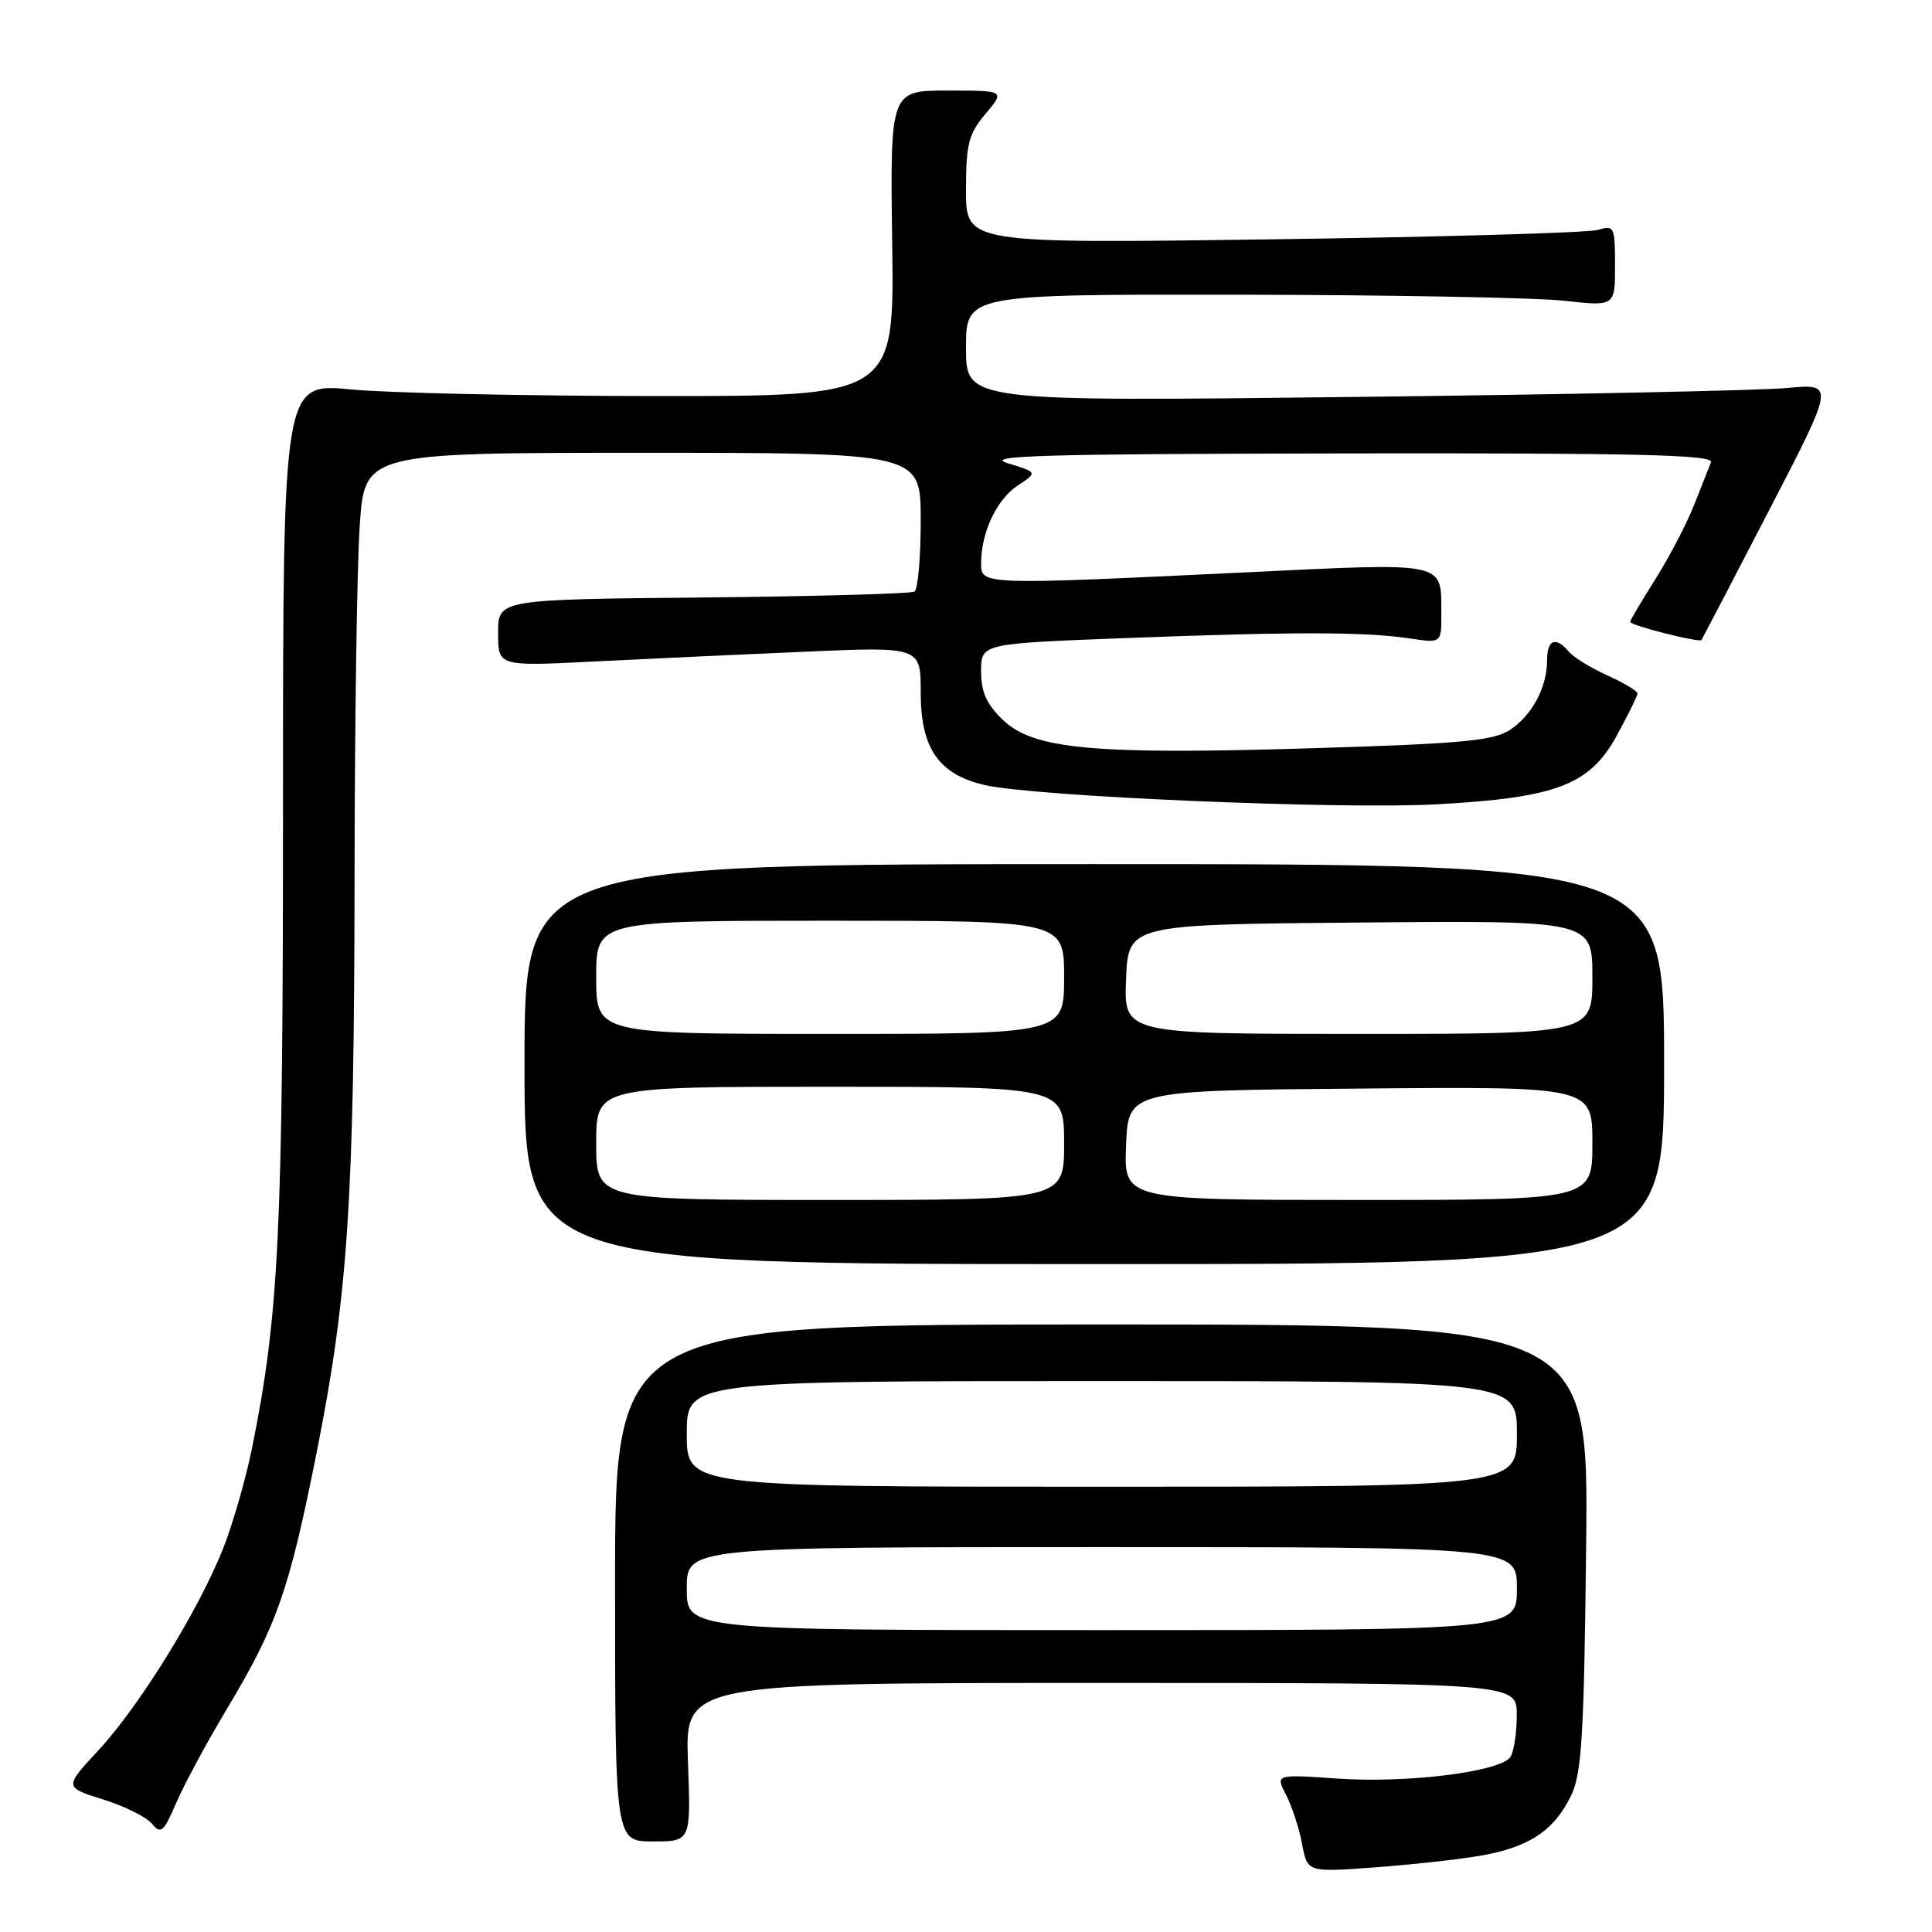 <?xml version="1.0" encoding="UTF-8" standalone="no"?>
<!DOCTYPE svg PUBLIC "-//W3C//DTD SVG 1.1//EN" "http://www.w3.org/Graphics/SVG/1.1/DTD/svg11.dtd" >
<svg xmlns="http://www.w3.org/2000/svg" xmlns:xlink="http://www.w3.org/1999/xlink" version="1.1" viewBox="0 0 256 256">
 <g >
 <path fill="currentColor"
d=" M 196.00 245.92 C 202.53 244.82 205.90 242.61 208.17 237.94 C 209.59 235.02 209.89 230.07 210.17 205.00 C 210.50 175.50 210.50 175.50 146.00 175.50 C 81.50 175.50 81.50 175.50 81.50 209.75 C 81.50 244.00 81.50 244.00 86.53 244.00 C 91.55 244.00 91.55 244.00 91.16 233.50 C 90.77 223.00 90.77 223.00 145.89 223.00 C 201.00 223.00 201.00 223.00 200.98 227.25 C 200.98 229.59 200.60 232.08 200.15 232.79 C 198.90 234.76 186.49 236.32 177.25 235.67 C 169.00 235.10 169.00 235.10 170.41 237.83 C 171.19 239.34 172.15 242.26 172.53 244.33 C 173.24 248.08 173.24 248.08 181.87 247.46 C 186.62 247.12 192.97 246.43 196.00 245.92 Z  M 30.03 226.50 C 36.66 215.45 38.28 210.86 41.90 192.75 C 46.12 171.65 46.95 159.11 46.98 116.00 C 47.00 95.92 47.30 75.11 47.66 69.75 C 48.30 60.00 48.30 60.00 85.15 60.00 C 122.00 60.00 122.00 60.00 122.00 68.94 C 122.00 73.86 121.63 78.11 121.17 78.39 C 120.72 78.67 108.12 79.02 93.17 79.17 C 66.00 79.43 66.00 79.43 66.00 83.87 C 66.00 88.30 66.00 88.30 78.75 87.65 C 85.76 87.30 98.36 86.71 106.75 86.35 C 122.00 85.69 122.00 85.69 122.00 91.79 C 122.00 99.17 124.39 102.62 130.50 104.03 C 137.01 105.54 177.54 107.27 190.28 106.58 C 206.22 105.71 210.63 104.04 214.23 97.47 C 215.73 94.74 216.96 92.23 216.98 91.90 C 216.99 91.57 215.20 90.49 212.99 89.50 C 210.79 88.50 208.49 87.09 207.87 86.35 C 206.16 84.29 205.00 84.74 205.00 87.45 C 205.00 91.05 203.05 94.74 200.10 96.70 C 197.91 98.15 193.78 98.54 174.05 99.14 C 145.02 100.03 136.96 99.30 132.91 95.41 C 130.73 93.33 130.00 91.70 130.00 88.95 C 130.00 85.28 130.00 85.28 149.11 84.55 C 171.41 83.70 180.87 83.71 186.75 84.59 C 191.00 85.23 191.00 85.23 190.98 81.36 C 190.96 74.32 192.01 74.55 164.84 75.85 C 130.06 77.52 130.00 77.52 130.00 74.65 C 130.00 70.57 132.05 66.20 134.82 64.36 C 137.50 62.59 137.50 62.59 133.50 61.37 C 130.22 60.37 138.33 60.14 178.36 60.08 C 217.07 60.02 227.11 60.26 226.72 61.25 C 226.44 61.94 225.42 64.53 224.44 67.00 C 223.46 69.47 221.16 73.87 219.33 76.77 C 217.50 79.67 216.00 82.20 216.00 82.40 C 216.00 82.87 225.17 85.19 225.46 84.80 C 225.57 84.63 229.60 76.92 234.39 67.66 C 243.12 50.82 243.12 50.82 236.81 51.41 C 233.34 51.74 207.44 52.28 179.25 52.60 C 128.00 53.20 128.00 53.20 128.00 46.10 C 128.00 39.00 128.00 39.00 164.25 39.05 C 184.19 39.08 203.54 39.44 207.25 39.85 C 214.00 40.60 214.00 40.60 214.00 35.19 C 214.00 30.03 213.89 29.80 211.75 30.46 C 210.51 30.84 191.16 31.40 168.75 31.71 C 128.00 32.27 128.00 32.27 128.00 25.21 C 128.00 19.08 128.34 17.75 130.59 15.08 C 133.18 12.00 133.18 12.00 125.56 12.00 C 117.95 12.00 117.95 12.00 118.22 32.25 C 118.50 52.50 118.50 52.50 87.00 52.48 C 69.67 52.47 51.45 52.08 46.50 51.60 C 37.50 50.74 37.50 50.74 37.50 106.62 C 37.50 163.37 36.98 174.21 33.37 192.00 C 32.53 196.12 30.79 202.13 29.50 205.35 C 26.21 213.56 18.40 226.16 13.03 231.94 C 8.50 236.82 8.50 236.82 13.64 238.43 C 16.47 239.31 19.39 240.76 20.13 241.65 C 21.32 243.09 21.68 242.77 23.35 238.89 C 24.39 236.47 27.39 230.90 30.03 226.50 Z  M 220.50 141.00 C 220.50 114.50 220.50 114.50 145.00 114.50 C 69.50 114.50 69.50 114.50 69.50 141.00 C 69.50 167.50 69.50 167.50 145.00 167.50 C 220.50 167.50 220.50 167.50 220.50 141.00 Z  M 91.00 210.50 C 91.00 205.00 91.00 205.00 146.00 205.00 C 201.00 205.00 201.00 205.00 201.00 210.50 C 201.00 216.00 201.00 216.00 146.00 216.00 C 91.00 216.00 91.00 216.00 91.00 210.50 Z  M 91.00 190.00 C 91.00 183.00 91.00 183.00 146.00 183.00 C 201.00 183.00 201.00 183.00 201.00 190.00 C 201.00 197.00 201.00 197.00 146.00 197.00 C 91.00 197.00 91.00 197.00 91.00 190.00 Z  M 79.00 151.50 C 79.00 144.00 79.00 144.00 110.00 144.00 C 141.00 144.00 141.00 144.00 141.00 151.50 C 141.00 159.00 141.00 159.00 110.00 159.00 C 79.00 159.00 79.00 159.00 79.00 151.50 Z  M 149.21 151.75 C 149.50 144.50 149.50 144.50 180.25 144.24 C 211.00 143.97 211.00 143.97 211.00 151.49 C 211.00 159.00 211.00 159.00 179.96 159.00 C 148.91 159.00 148.91 159.00 149.21 151.75 Z  M 79.00 129.50 C 79.00 122.00 79.00 122.00 110.00 122.00 C 141.00 122.00 141.00 122.00 141.00 129.50 C 141.00 137.00 141.00 137.00 110.00 137.00 C 79.00 137.00 79.00 137.00 79.00 129.50 Z  M 149.21 129.75 C 149.50 122.50 149.50 122.50 180.25 122.24 C 211.00 121.97 211.00 121.97 211.00 129.49 C 211.00 137.00 211.00 137.00 179.96 137.00 C 148.91 137.00 148.91 137.00 149.21 129.75 Z "/>
</g>
</svg>